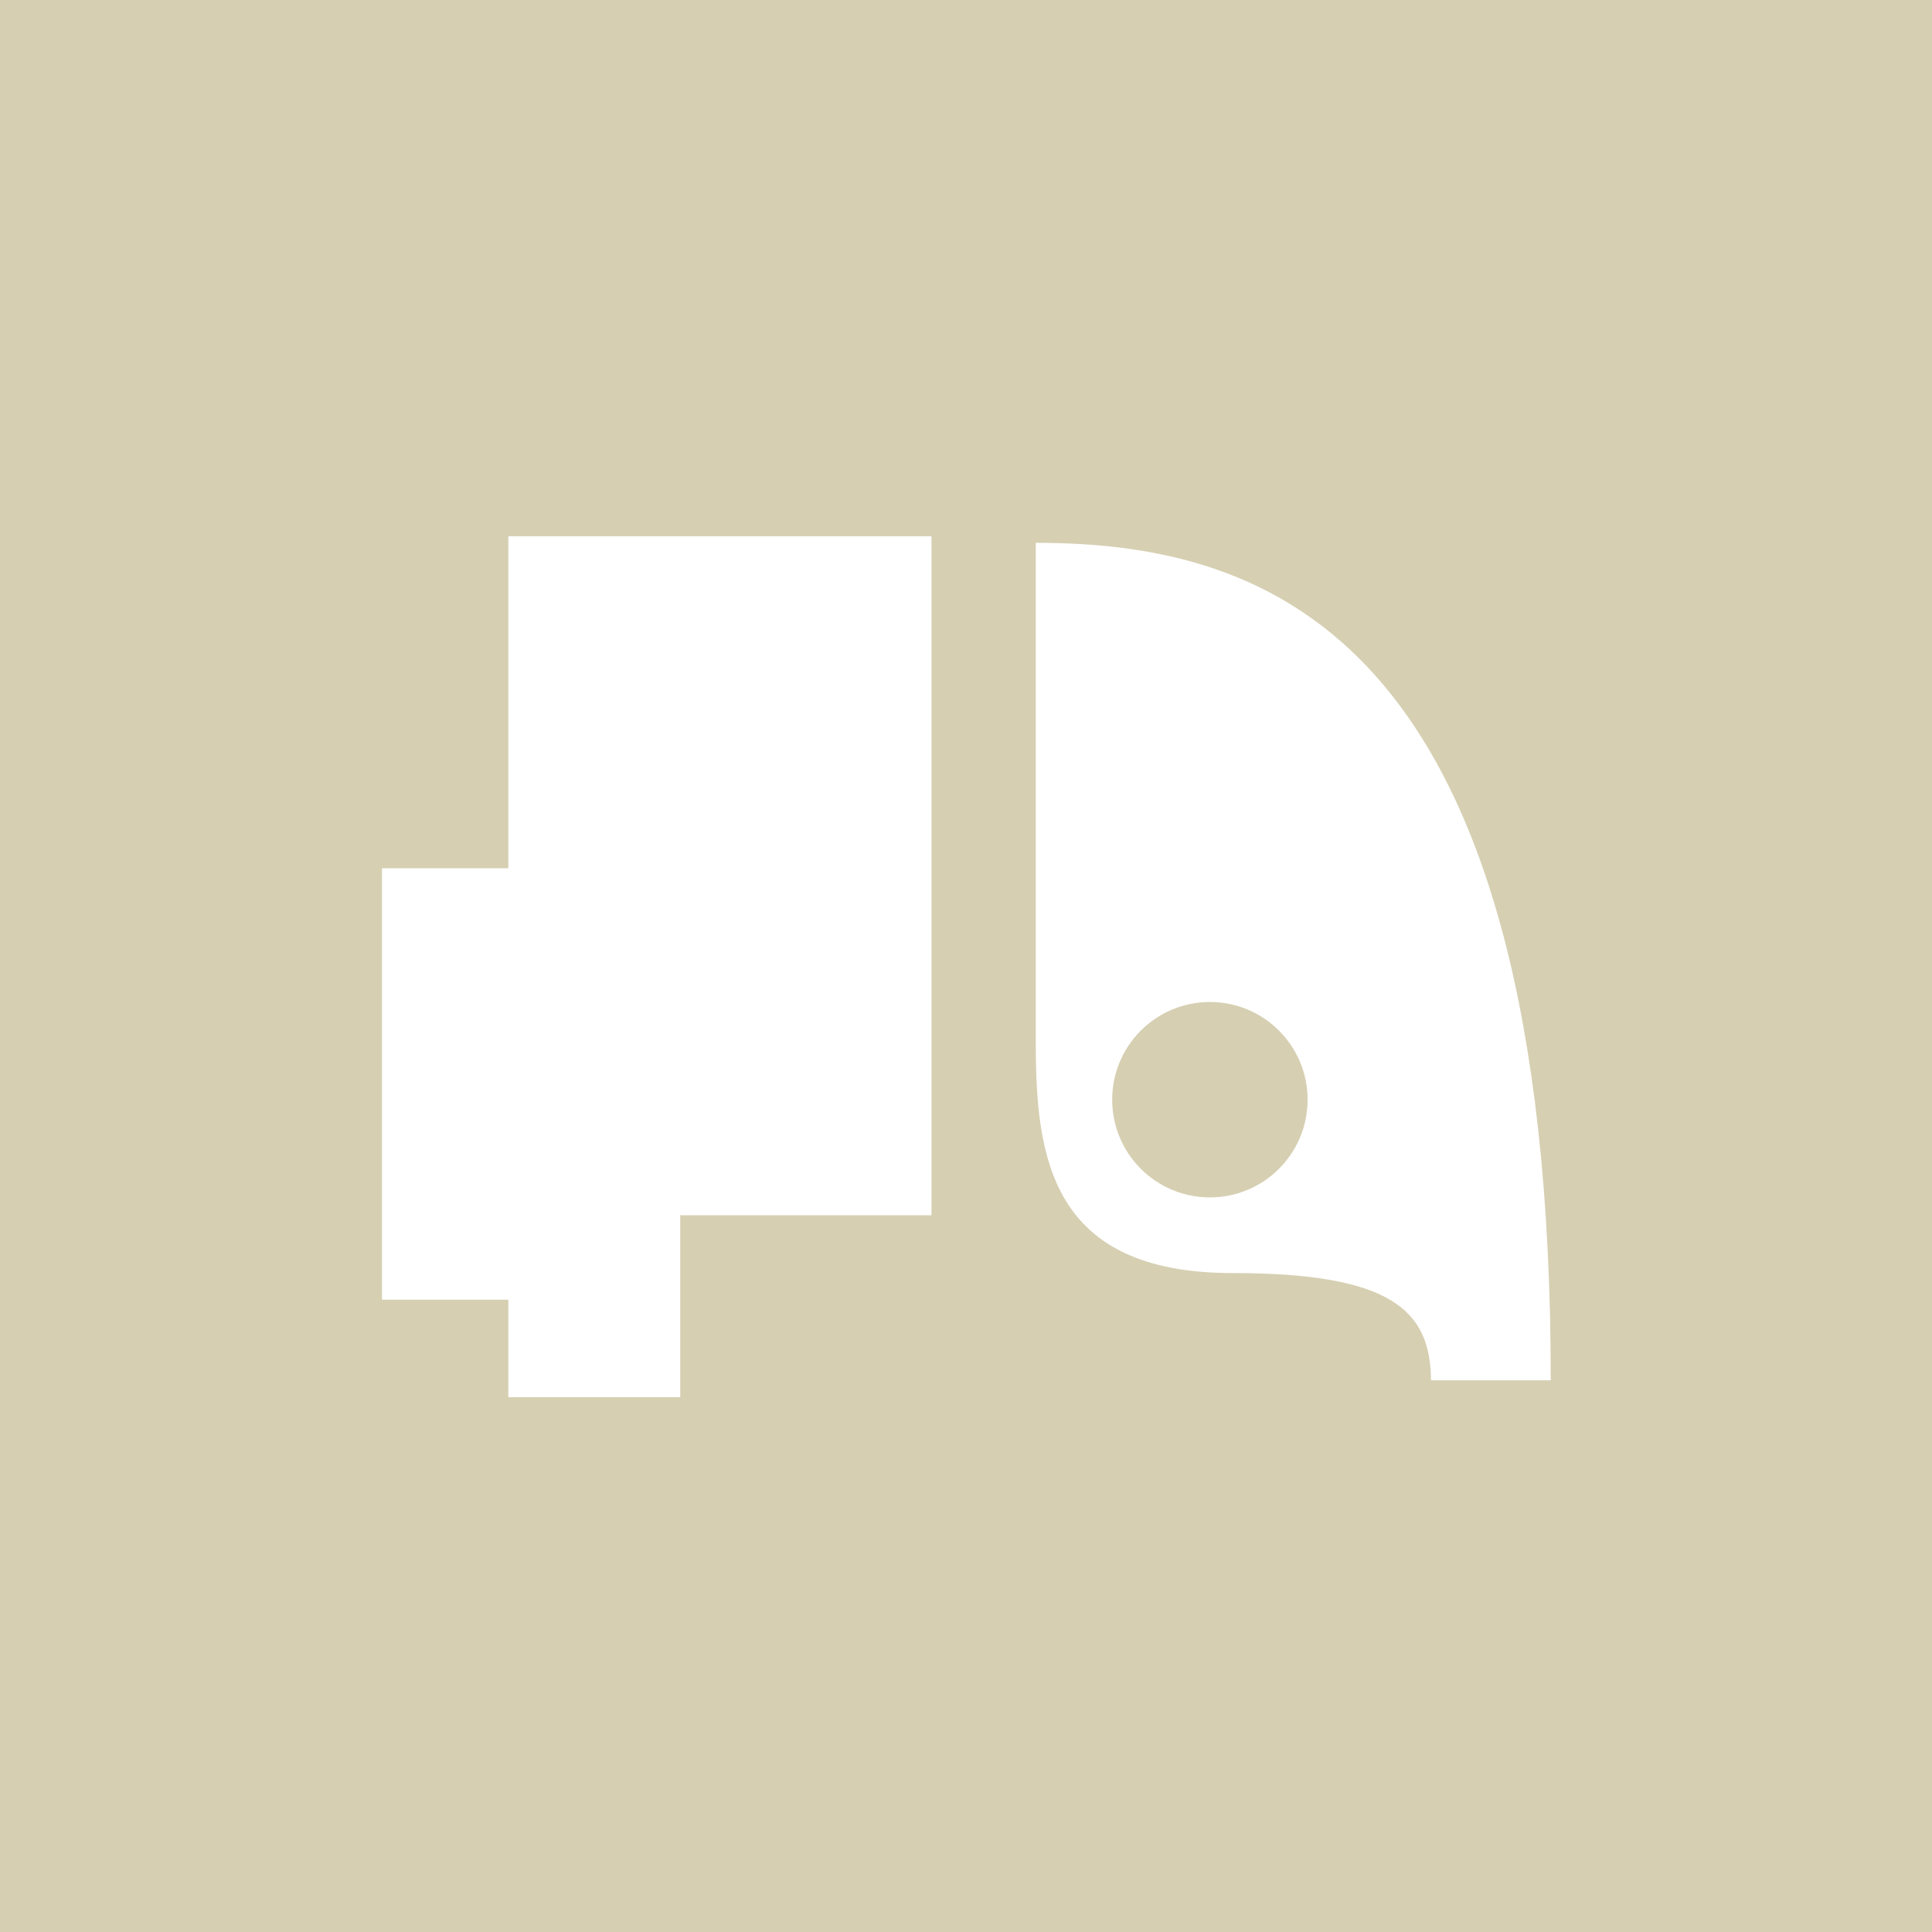 <svg width="1315" height="1315" viewBox="0 0 1315 1315" fill="none" xmlns="http://www.w3.org/2000/svg"><rect x="0" y="0" width="2000" height="2000" fill="white" /><path fill-rule="evenodd" clip-rule="evenodd" d="M1315 0H0V1315H1315V0ZM346 365H399H463H634V827.161H463V951H346V884.611H260V590.973H346V365ZM705 369.467C865 369.467 1055.5 433.301 1055.5 938.87C1055.5 939.083 1055.5 939.295 1055.5 939.507H973.996C973.646 892.631 948.231 866.5 839 866.5C714.5 866.5 705 787 705 709.5V369.467ZM823.5 815C860.227 815 890 785.227 890 748.5C890 711.773 860.227 682 823.5 682C786.773 682 757 711.773 757 748.5C757 785.227 786.773 815 823.5 815Z" fill="#d6cfb2"/></svg>
